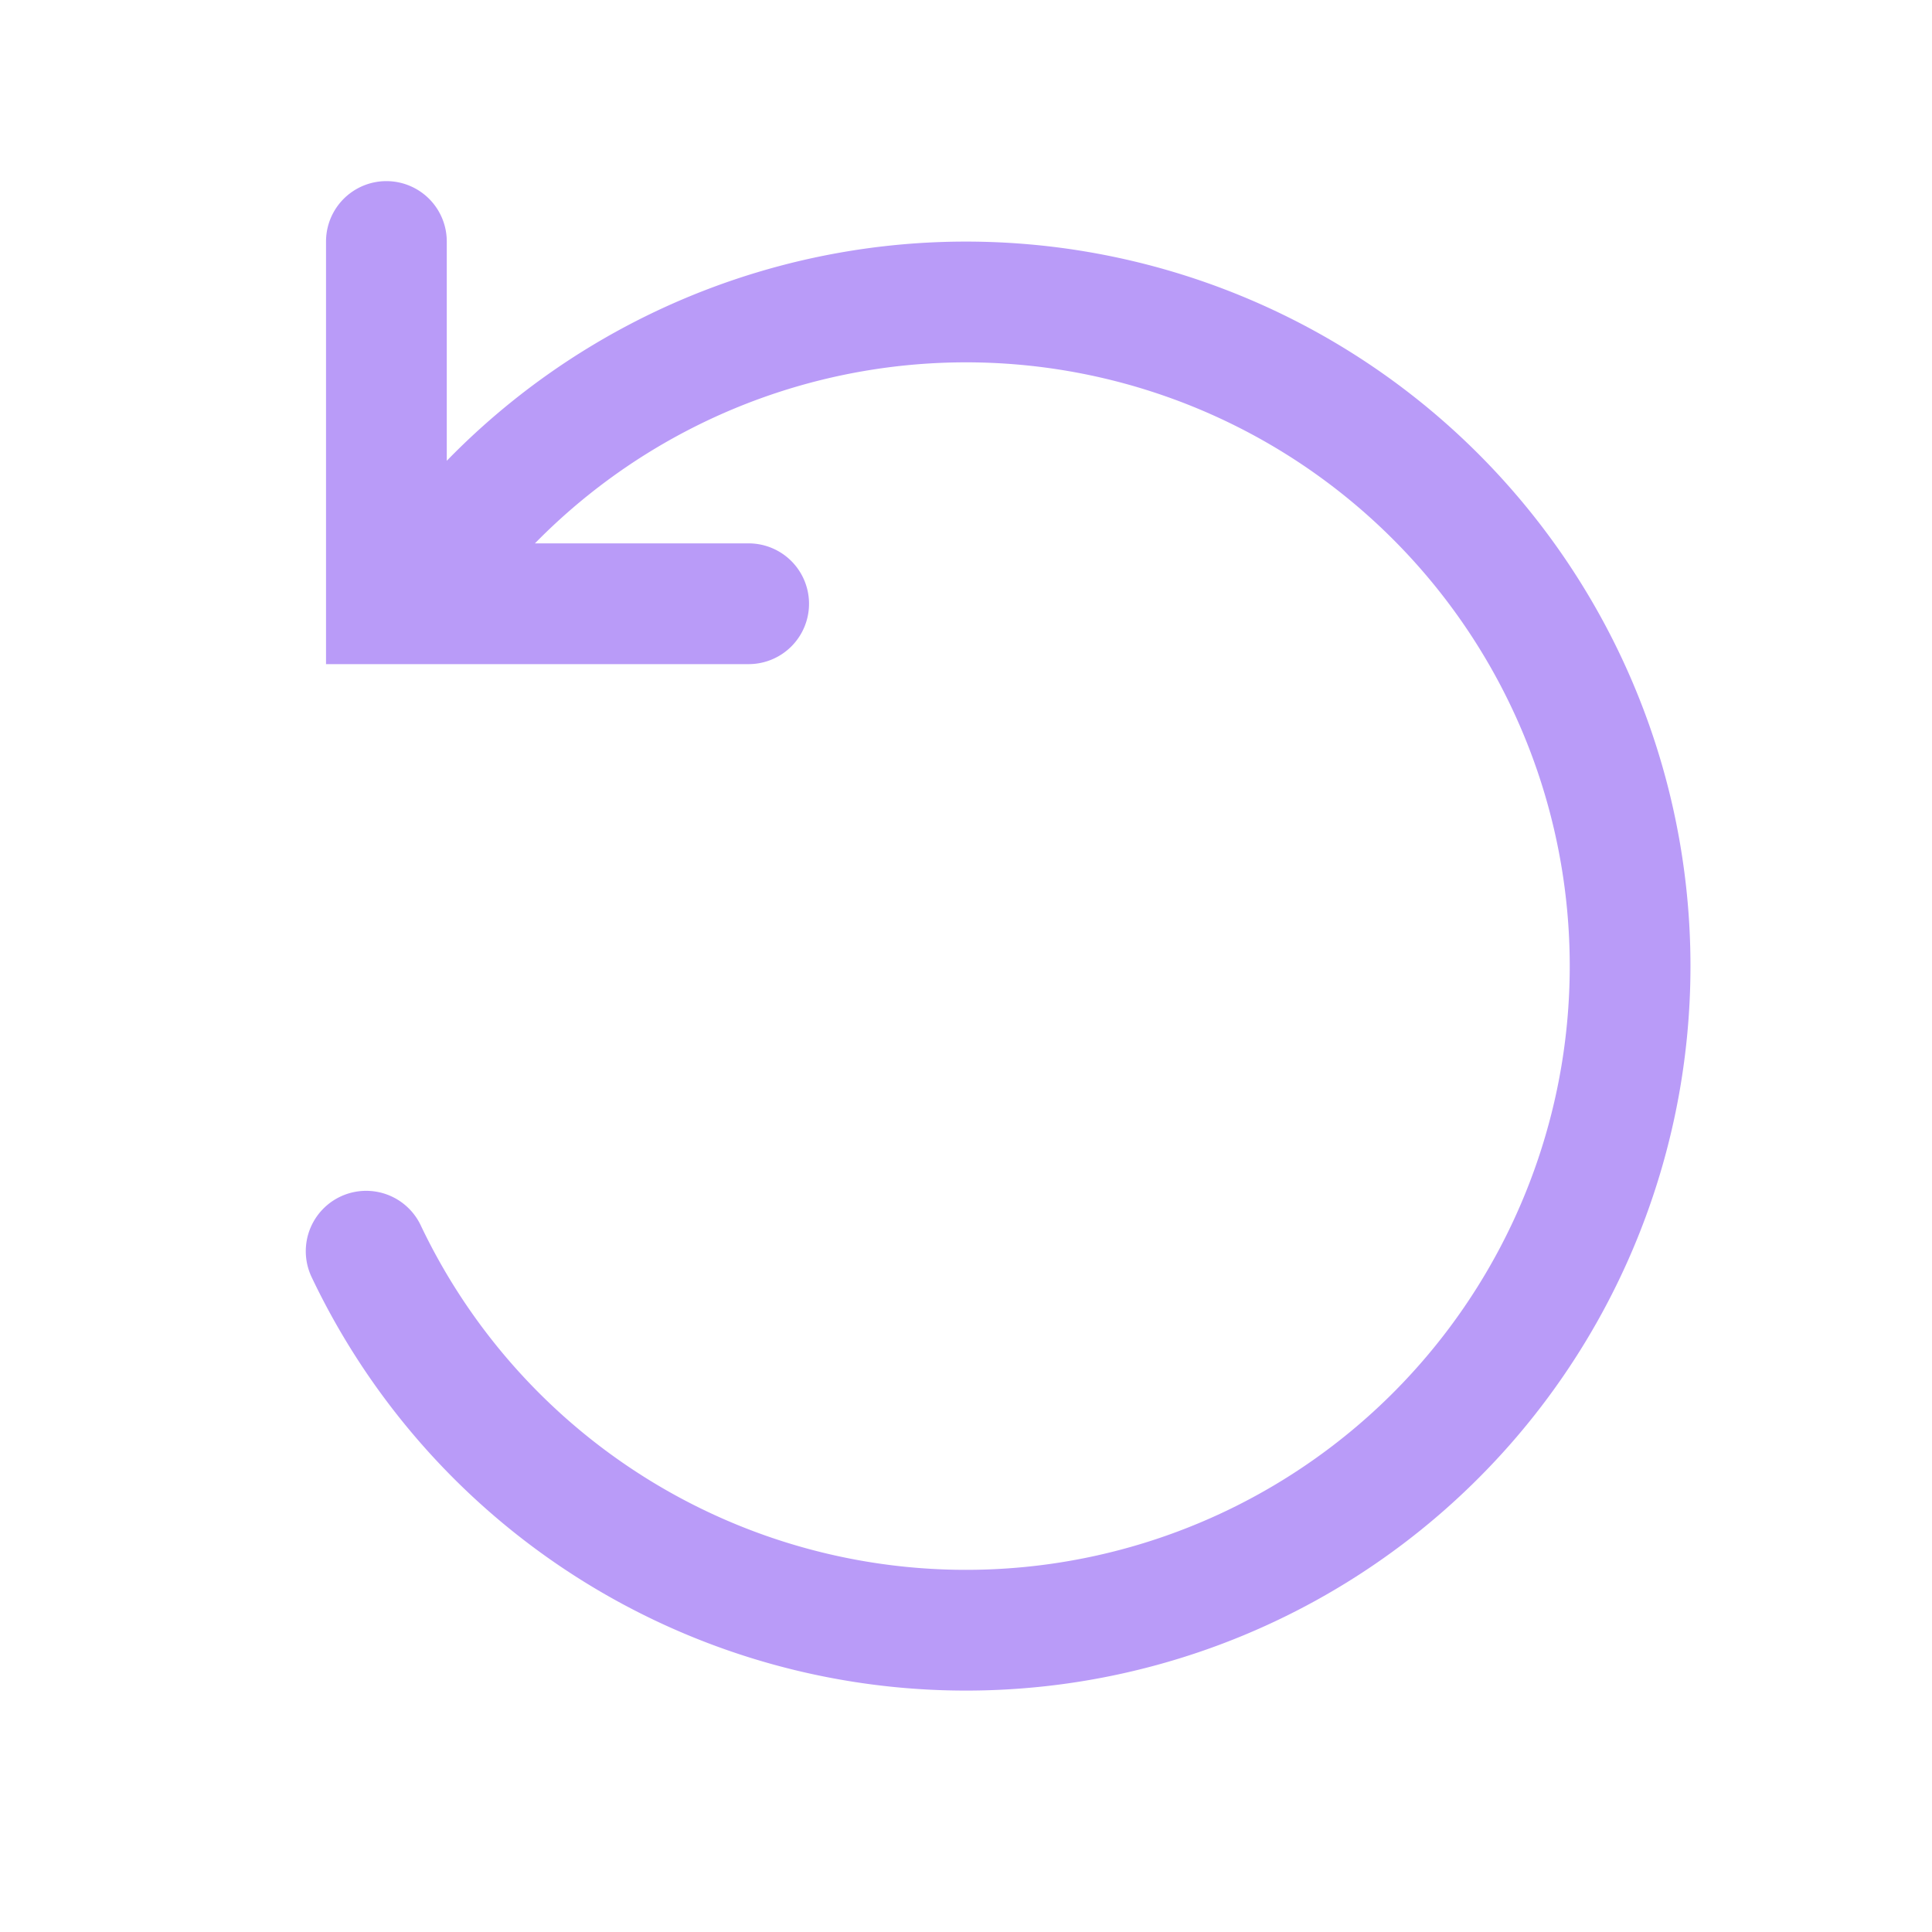 <svg width="16" height="16" viewBox="0 0 16 16" fill="none" xmlns="http://www.w3.org/2000/svg"><path d="M2.7 2a.5.5 0 0 1 1 0v1.816a6 6 0 1 1-1.119 6.761.5.5 0 1 1 .903-.43A5 5 0 1 0 4.43 4.5H6.2a.5.5 0 0 1 0 1H2.7z" fill="#B99BF8"/></svg>